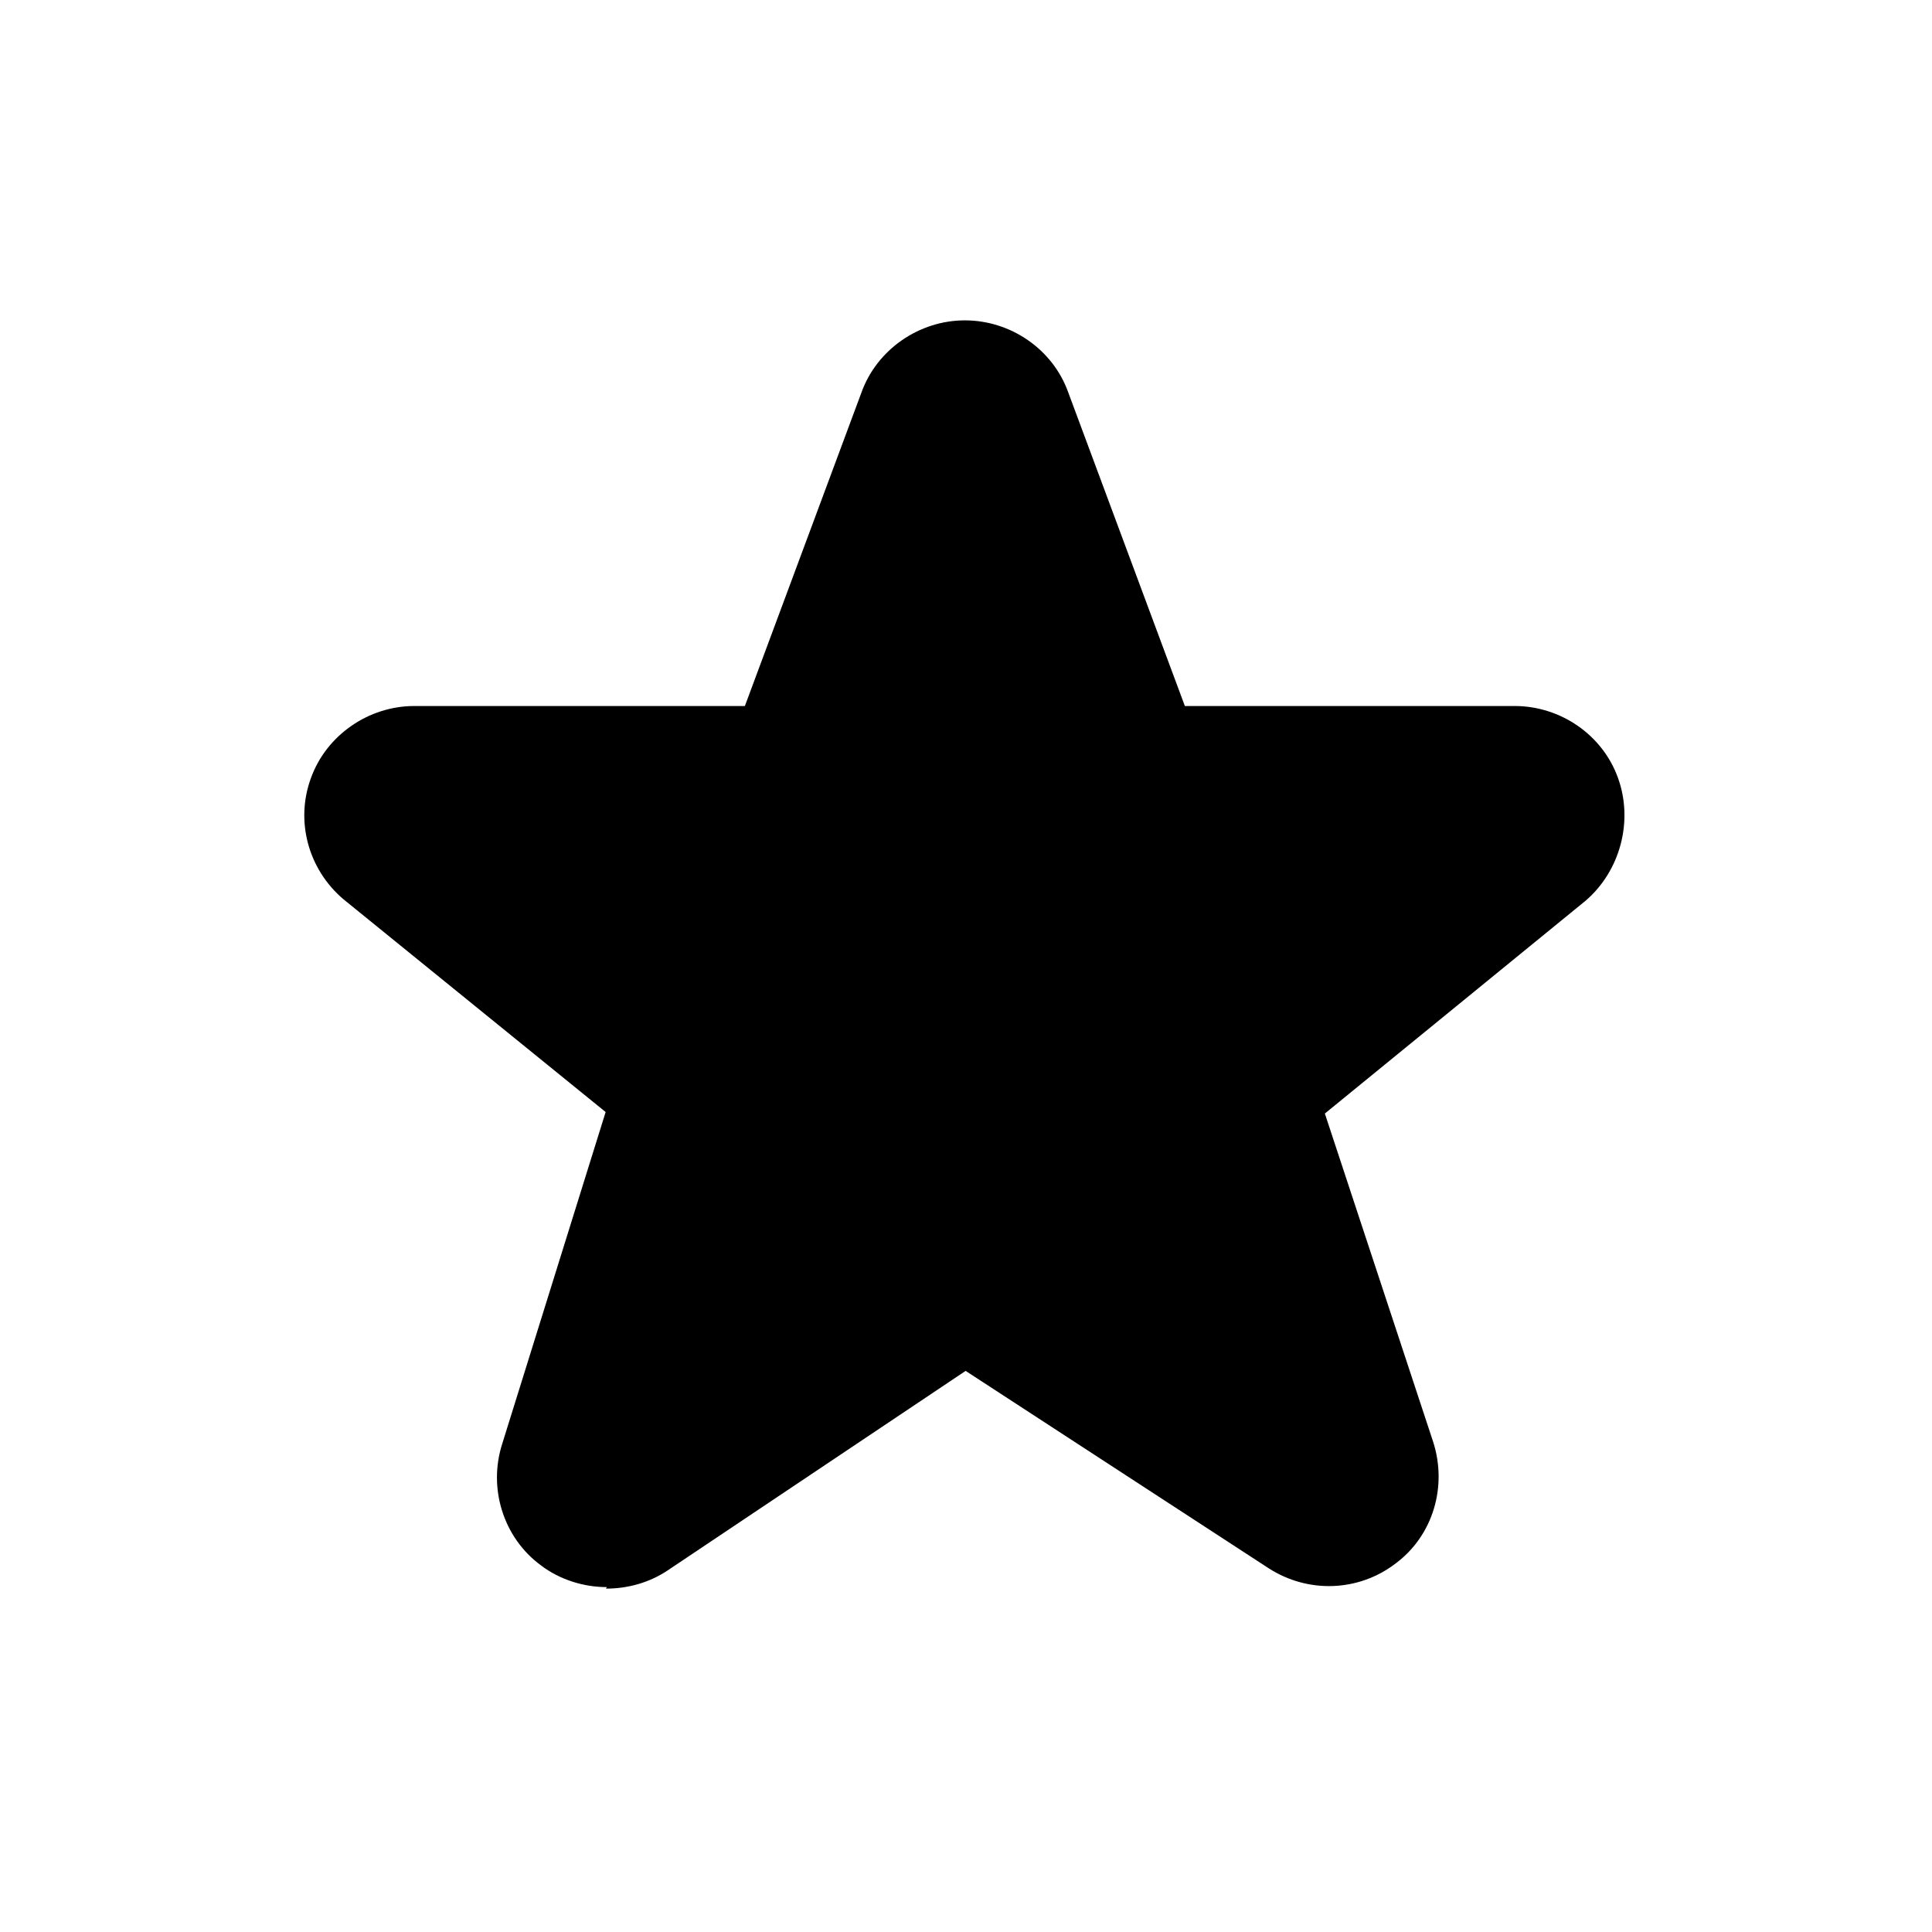 <?xml version="1.0" encoding="utf-8"?>
<!-- Generator: $$$/GeneralStr/196=Adobe Illustrator 27.6.0, SVG Export Plug-In . SVG Version: 6.00 Build 0)  -->
<svg version="1.1" id="Layer_1" xmlns="http://www.w3.org/2000/svg" xmlns:xlink="http://www.w3.org/1999/xlink" x="0px" y="0px"
	 viewBox="0 0 512 512" style="enable-background:new 0 0 512 512;" xml:space="preserve">
<path d="M160.8,420.6c-6,0-12.4-1.9-17.5-5.8c-9.9-7.3-14-20.4-10.2-32.2l27.4-87.9l-69.5-56.4c-9.3-7.9-12.8-20.7-8.6-32.1
	c4.1-11.4,15.3-19.1,27.4-19.1h87.6l30.9-83.1c4.1-11.4,15.3-19.1,27.4-19.1c12.1,0,23.3,7.6,27.4,19.1l30.9,83.1h87.4
	c12.1,0,23.3,7.6,27.4,19.1c4.1,11.4,0.6,24.6-8.6,32.5l-69.1,56.4l28.7,87c3.8,11.8,0,24.8-9.9,32.2c-9.9,7.6-23.3,8-33.7,1.3
	l-80.3-52.3l-79,52.9c-4.8,3.2-10.5,4.8-16.3,4.8L160.8,420.6z"/>
</svg>
